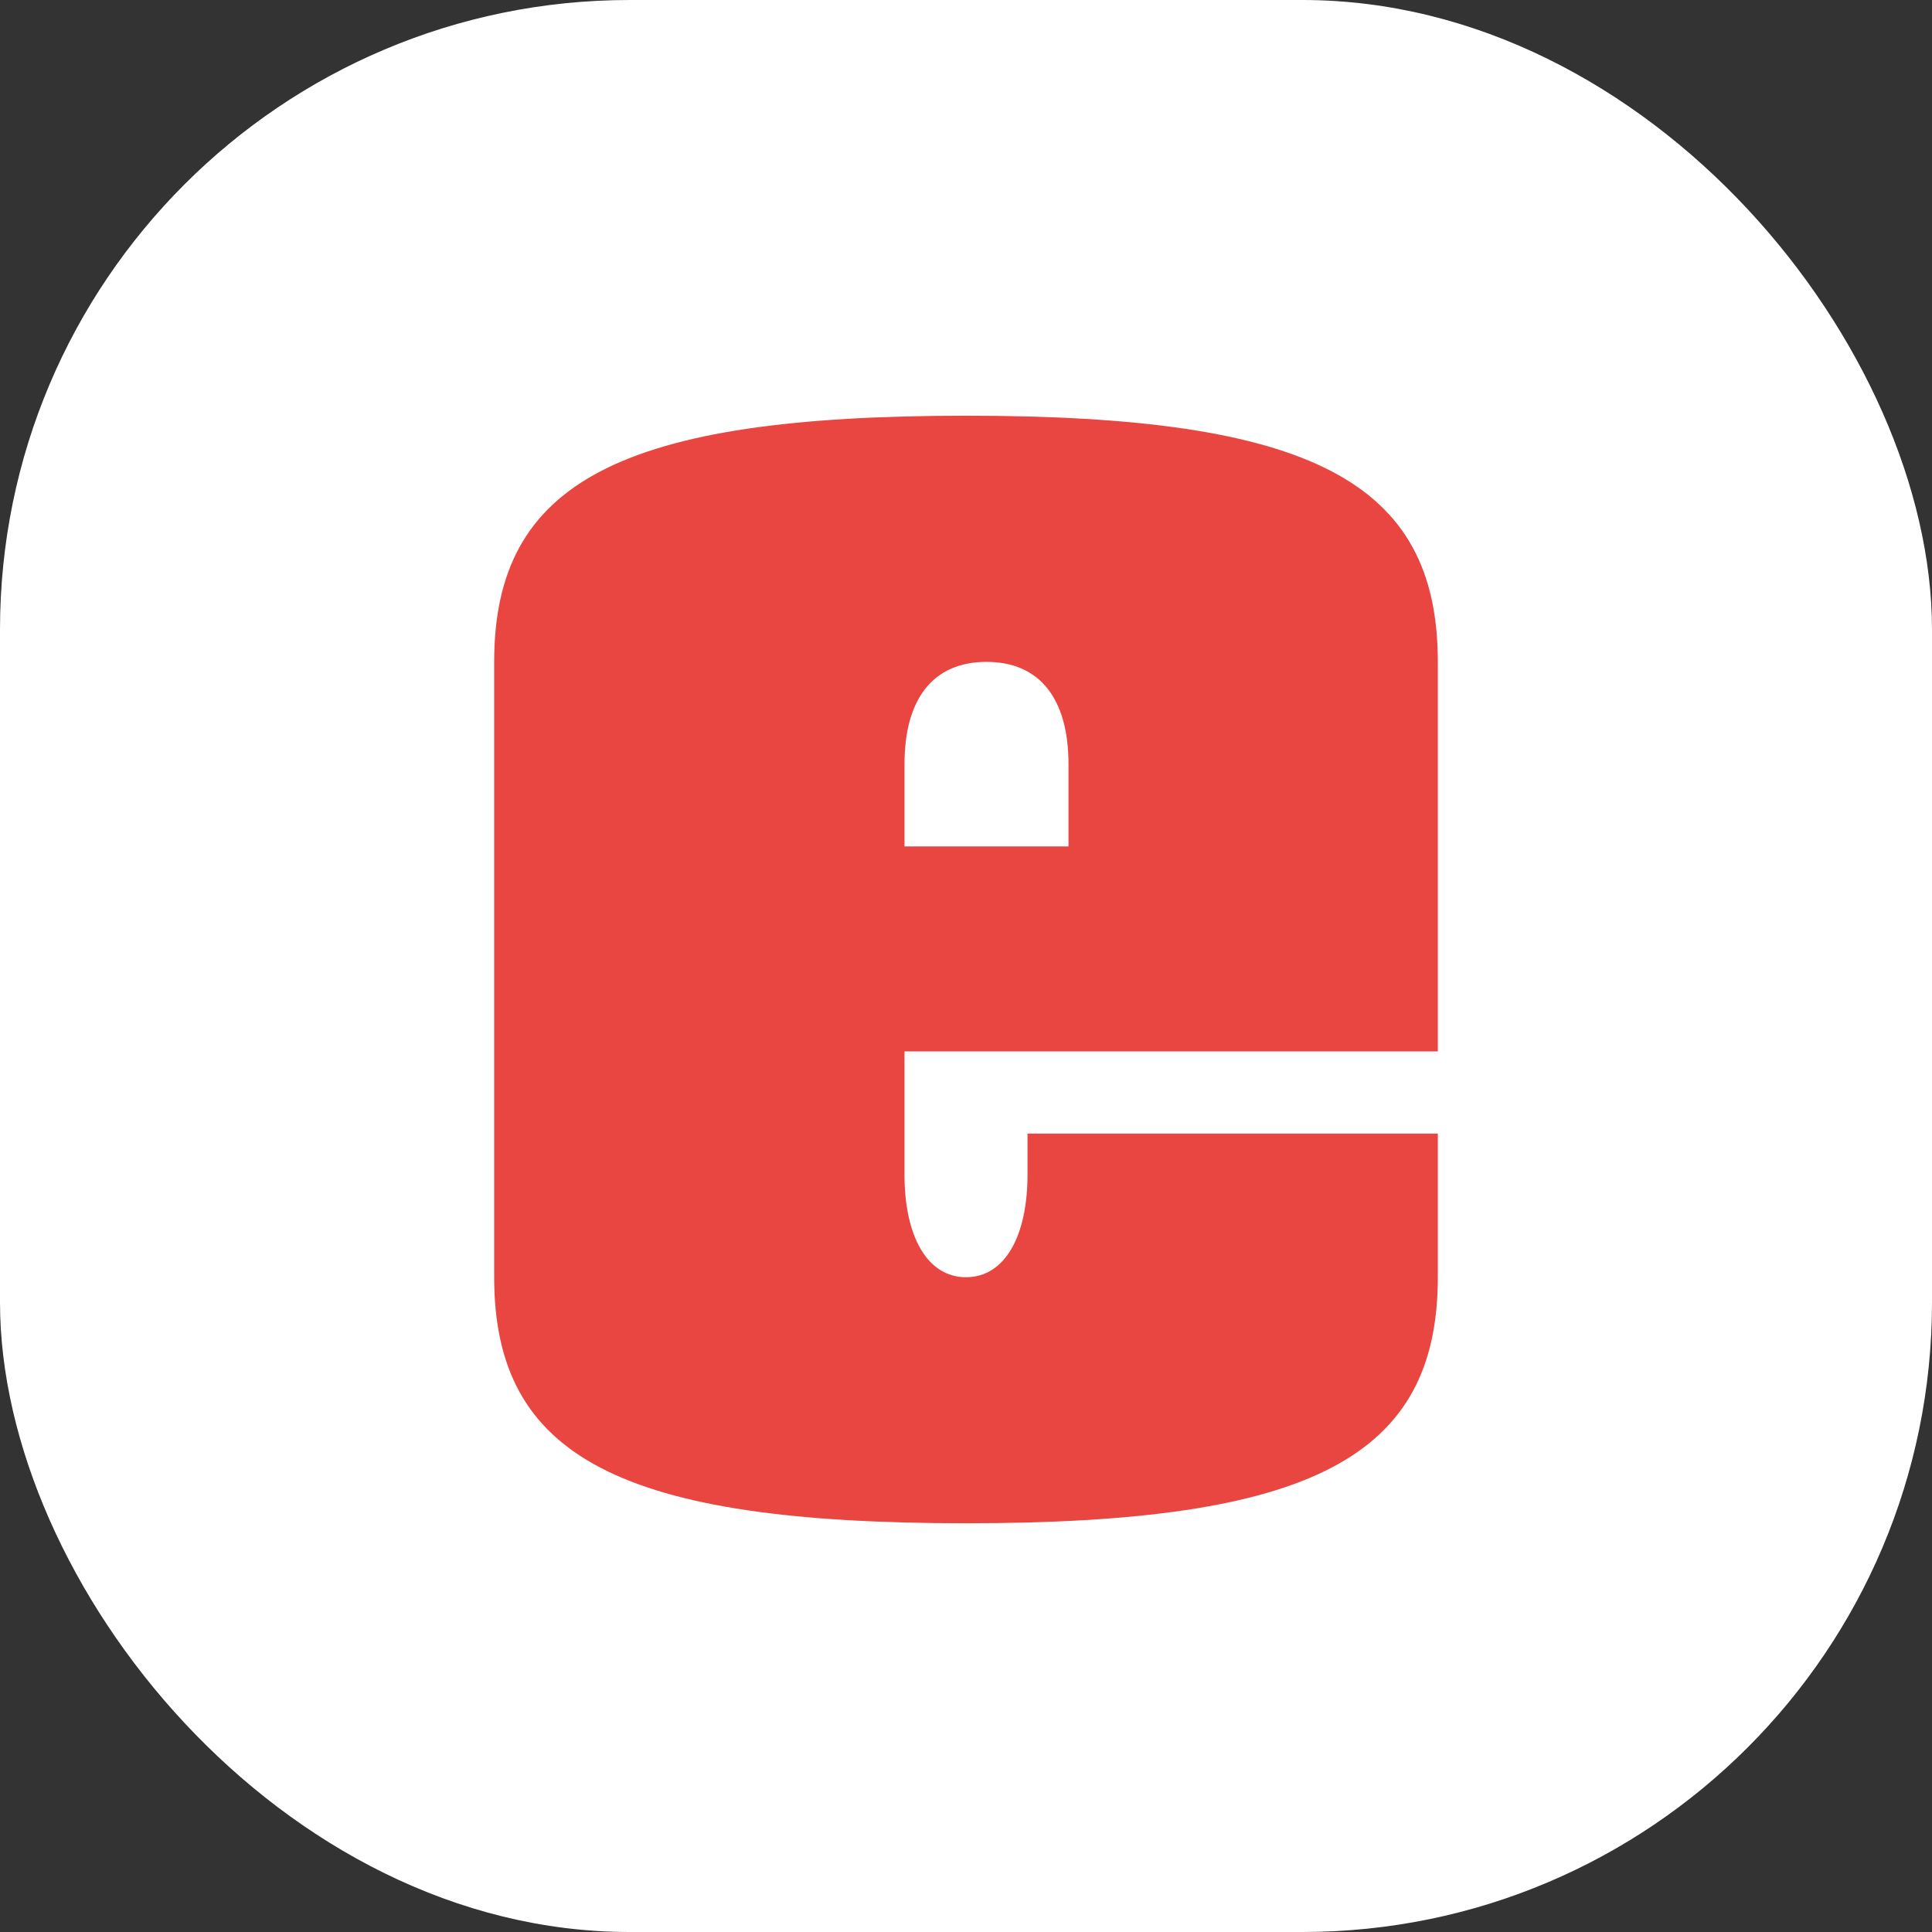 <svg xmlns="http://www.w3.org/2000/svg" viewBox="0 0 147 147"><rect x="0" y="0" width="147" height="147" fill="#333333" stroke="none"/><g id="katman_2" data-name="katman 2"><g id="katman_1-2" data-name="katman 1"><rect width="147" height="147" rx="47.91" fill="#fff"/><path d="M73.5,31.63c-26.22,0-35.9,5-35.9,18.73V97.18c0,13.73,9.68,18.72,35.9,18.72s35.9-5,35.9-18.72V86.25H78.18v3.12c0,4.68-1.72,7.81-4.68,7.81s-4.68-3.13-4.68-7.81V80H109.4V50.36C109.4,36.62,99.72,31.63,73.5,31.63ZM81.3,64.4H68.82V58.16c0-5,2.18-7.8,6.24-7.8s6.24,2.81,6.24,7.8Z" fill="#e94541"/></g></g></svg>